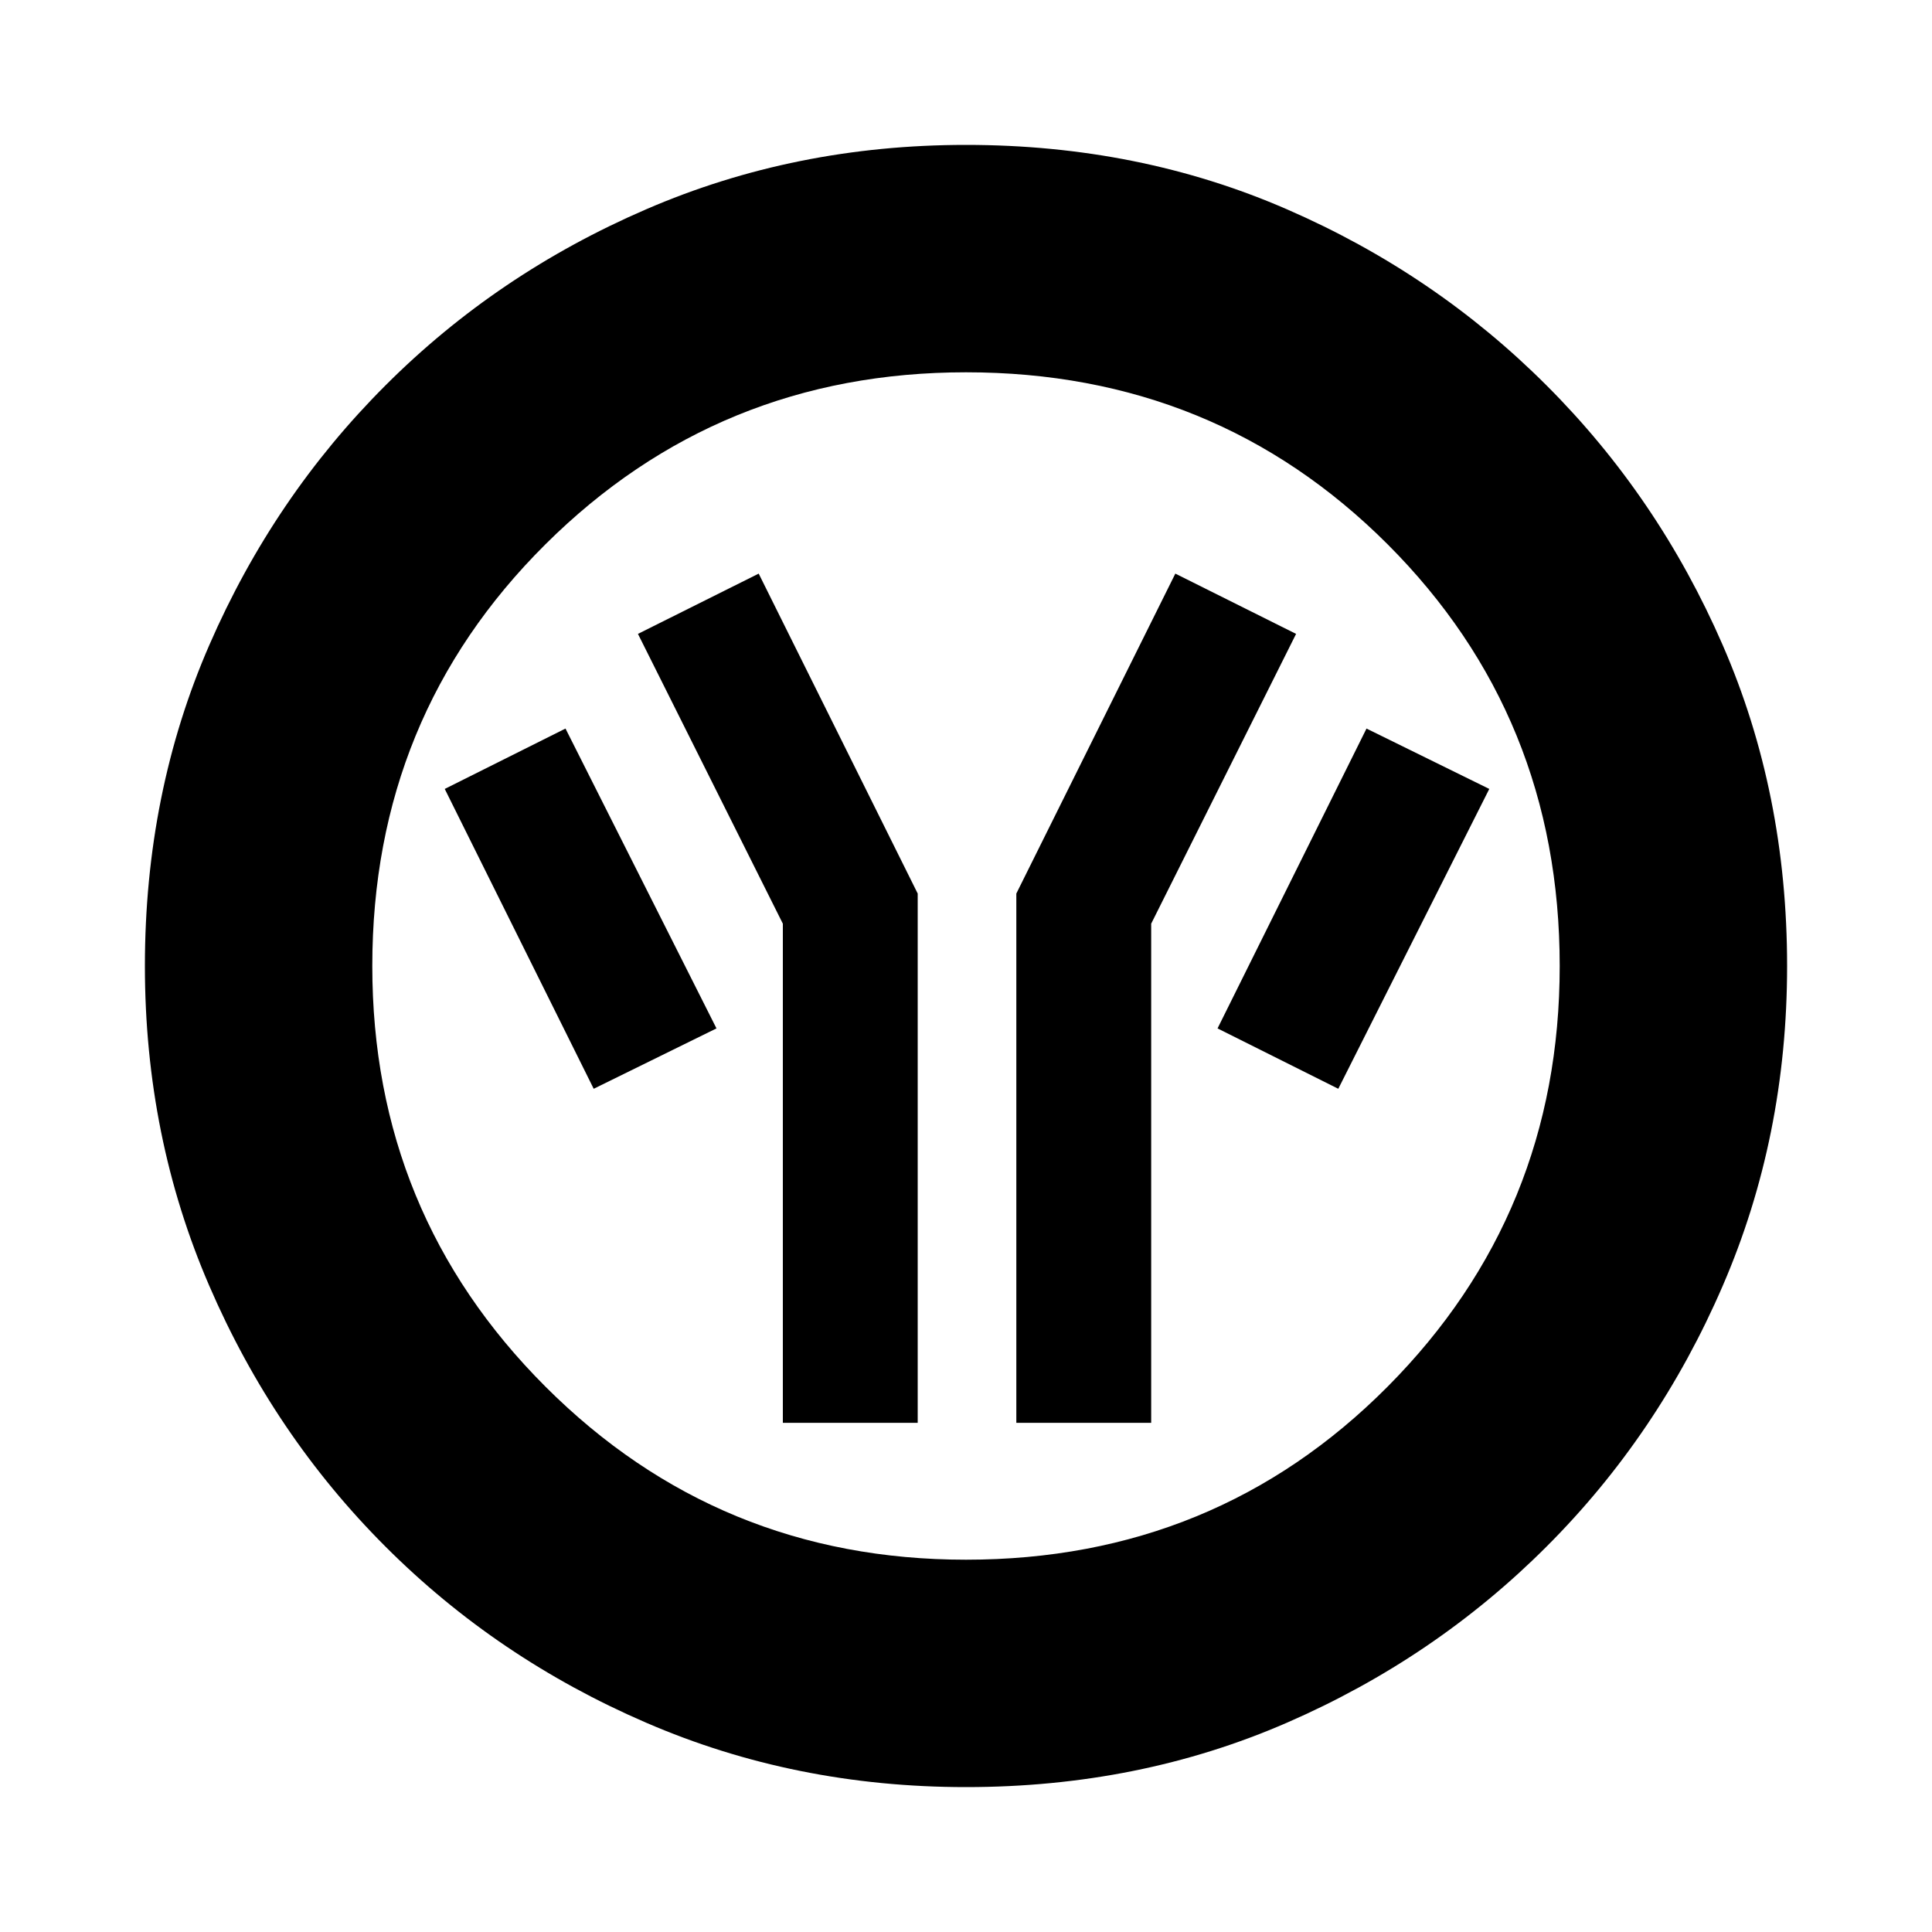 <svg xmlns="http://www.w3.org/2000/svg" height="20" width="20"><path d="M8.104 14.729H9.5V9.25L7.854 5.938l-1.25.624 1.5 3Zm2.417 0h1.396V9.562l1.5-3-1.25-.624-1.646 3.312Zm3.333-3.458 1.563-3.104-1.271-.625-1.542 3.104Zm-7.708 0 1.271-.625-1.563-3.104-1.25.625ZM10 18.5q-1.771 0-3.312-.667-1.542-.666-2.698-1.823-1.157-1.156-1.823-2.698Q1.5 11.771 1.5 10q0-1.792.667-3.323.666-1.531 1.823-2.687 1.156-1.157 2.698-1.823Q8.229 1.5 10 1.5q1.792 0 3.323.667 1.531.666 2.687 1.823 1.157 1.156 1.823 2.687Q18.5 8.208 18.5 10q0 1.771-.667 3.312-.666 1.542-1.823 2.698-1.156 1.157-2.687 1.823-1.531.667-3.323.667Zm0-2.354q2.583 0 4.365-1.792 1.781-1.792 1.781-4.354 0-2.583-1.781-4.365Q12.583 3.854 10 3.854q-2.562 0-4.354 1.781Q3.854 7.417 3.854 10q0 2.562 1.792 4.354Q7.438 16.146 10 16.146ZM10 10Z"/></svg>